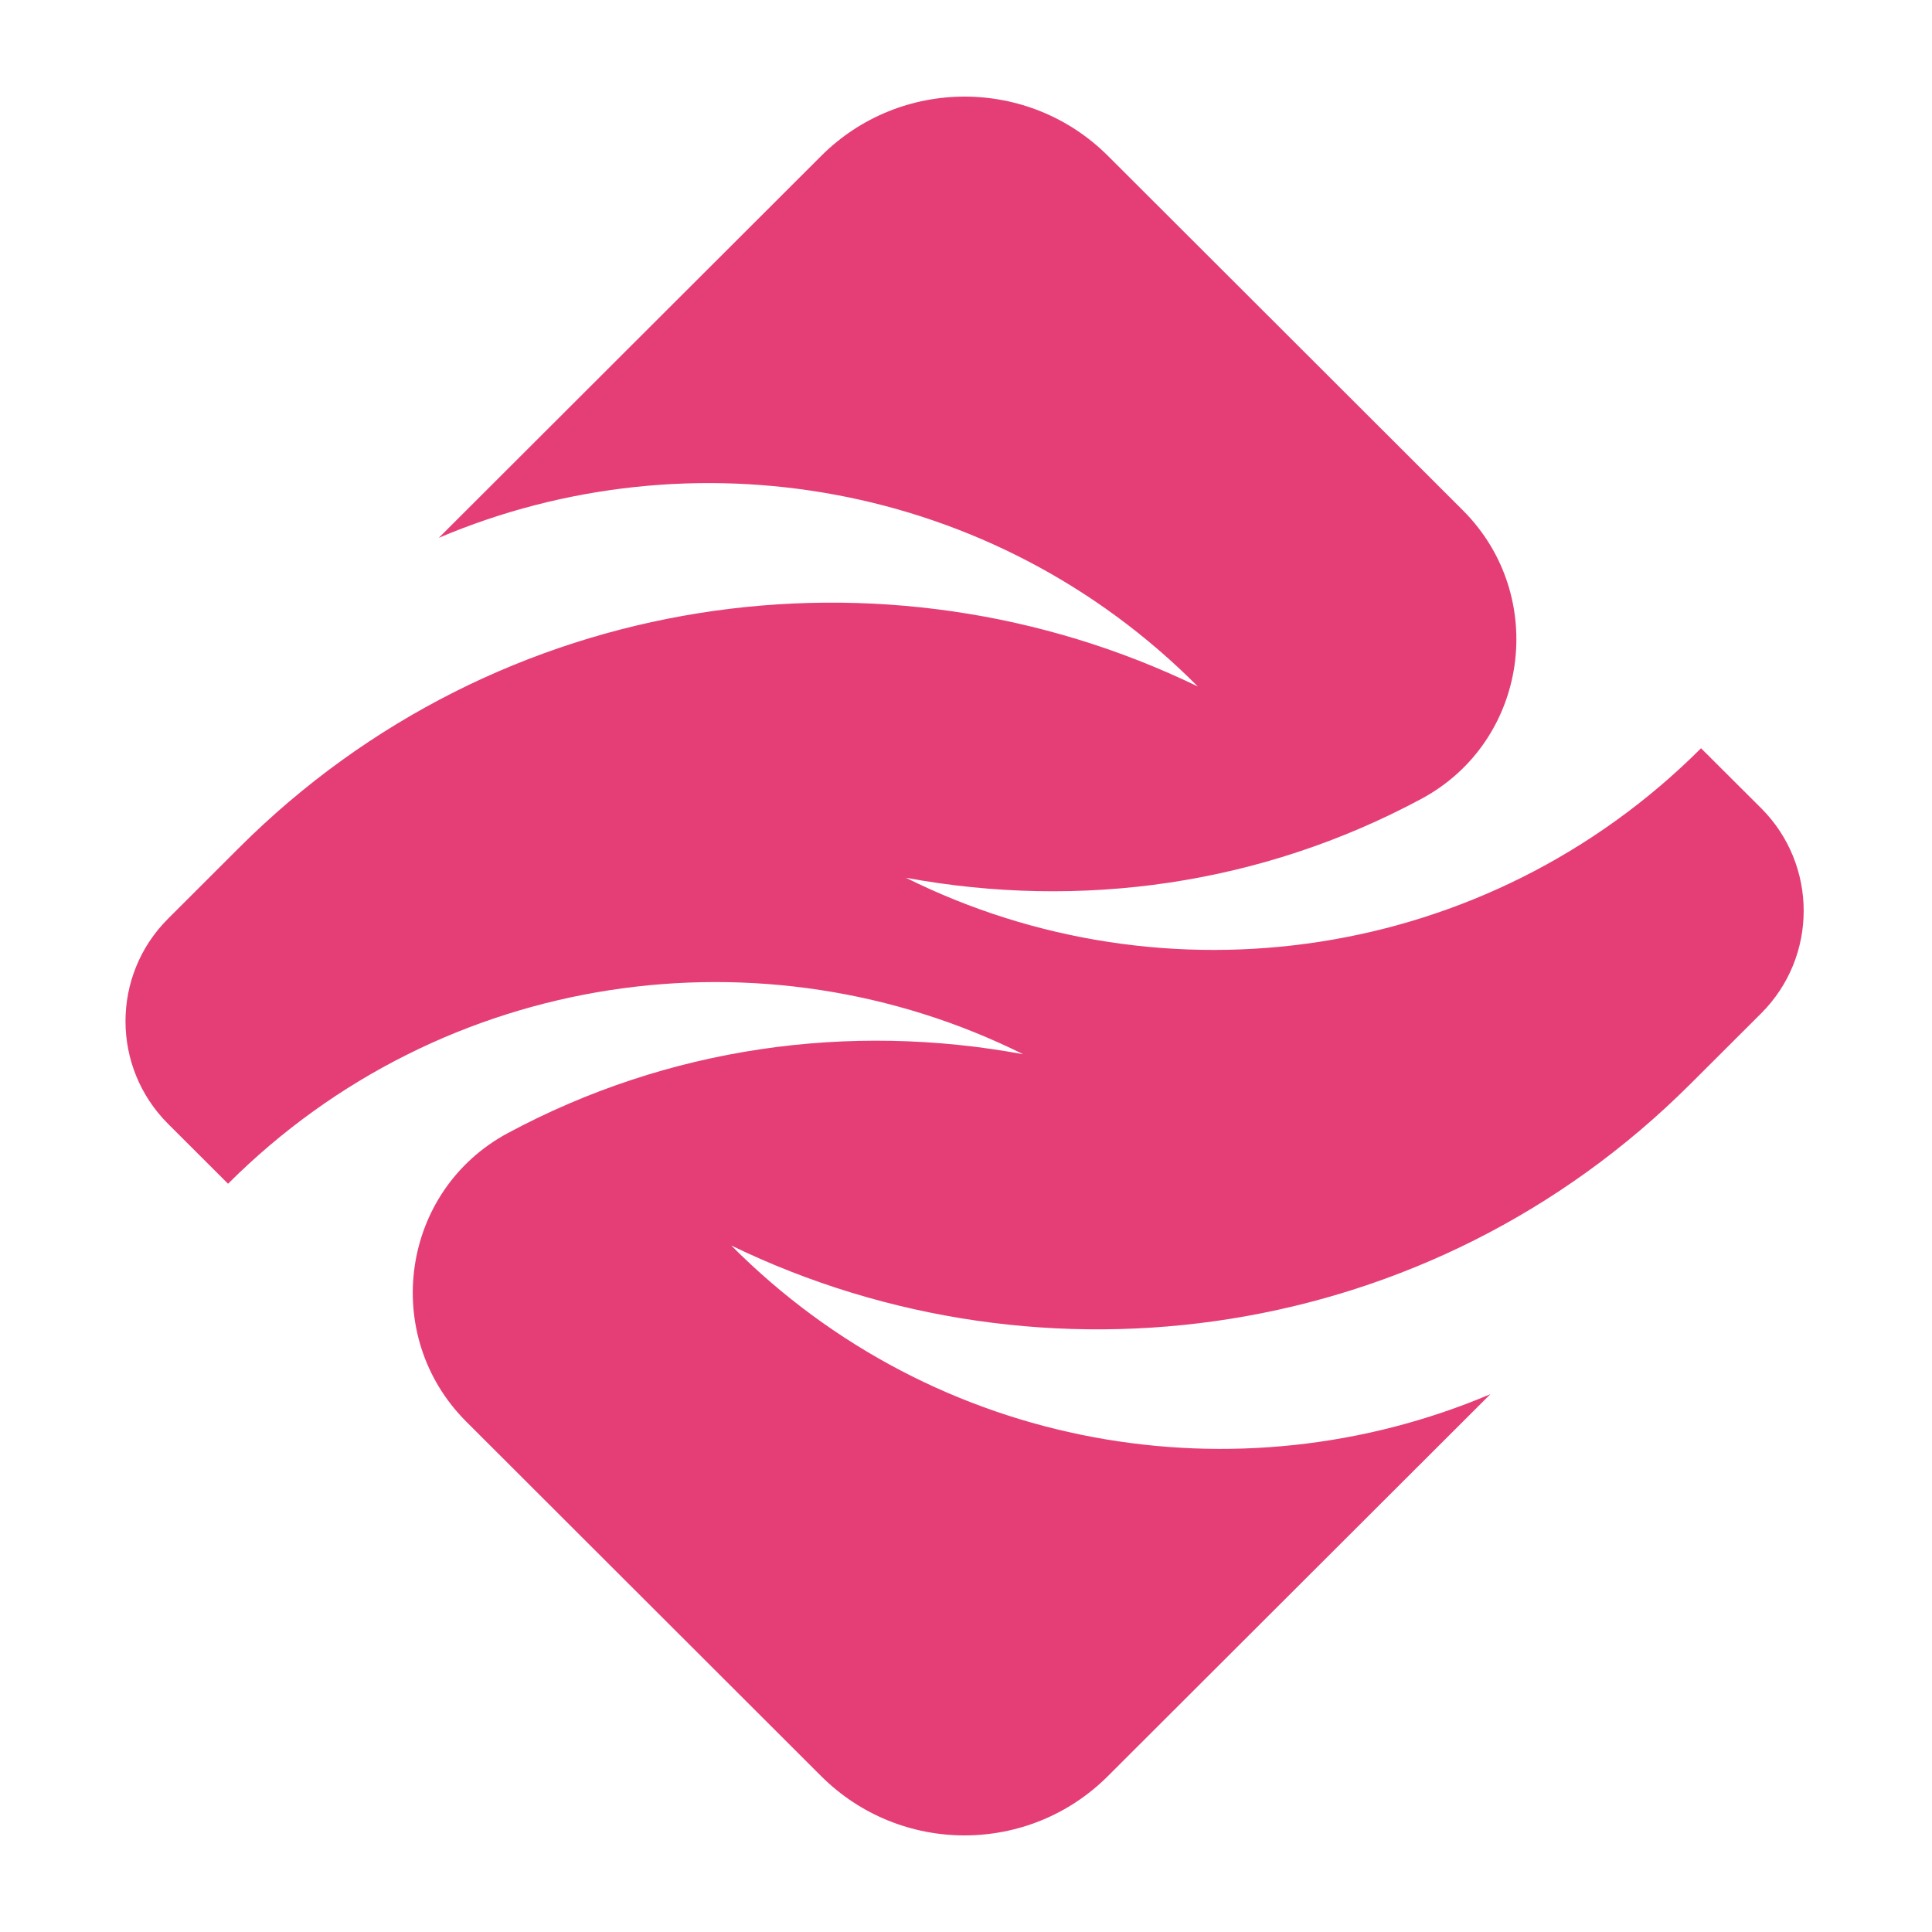 <svg width="24" height="24" viewBox="0 0 24 24" fill="none" xmlns="http://www.w3.org/2000/svg">
<path d="M20.996 13.468C21.244 13.221 21.562 12.904 21.878 12.588C22.582 11.885 22.582 10.744 21.878 10.04L21.131 9.295C18.459 11.964 14.46 12.501 11.254 10.904C13.421 11.304 15.666 10.993 17.656 9.924C18.988 9.209 19.24 7.406 18.172 6.339L13.765 1.938C12.781 0.954 11.184 0.954 10.2 1.938L5.451 6.681C8.578 5.354 12.336 5.969 14.88 8.528C10.999 6.646 6.191 7.314 2.969 10.532C2.721 10.779 2.403 11.097 2.087 11.413C1.383 12.116 1.383 13.256 2.087 13.96L2.833 14.705C5.505 12.036 9.504 11.499 12.71 13.096C10.544 12.695 8.298 13.007 6.308 14.076C4.977 14.791 4.724 16.594 5.793 17.661L10.199 22.062C11.184 23.046 12.78 23.046 13.764 22.062L18.514 17.319C15.386 18.646 11.629 18.03 9.084 15.472C12.965 17.354 17.773 16.686 20.996 13.468L20.996 13.468Z" fill="#E53E76"/>
</svg>
